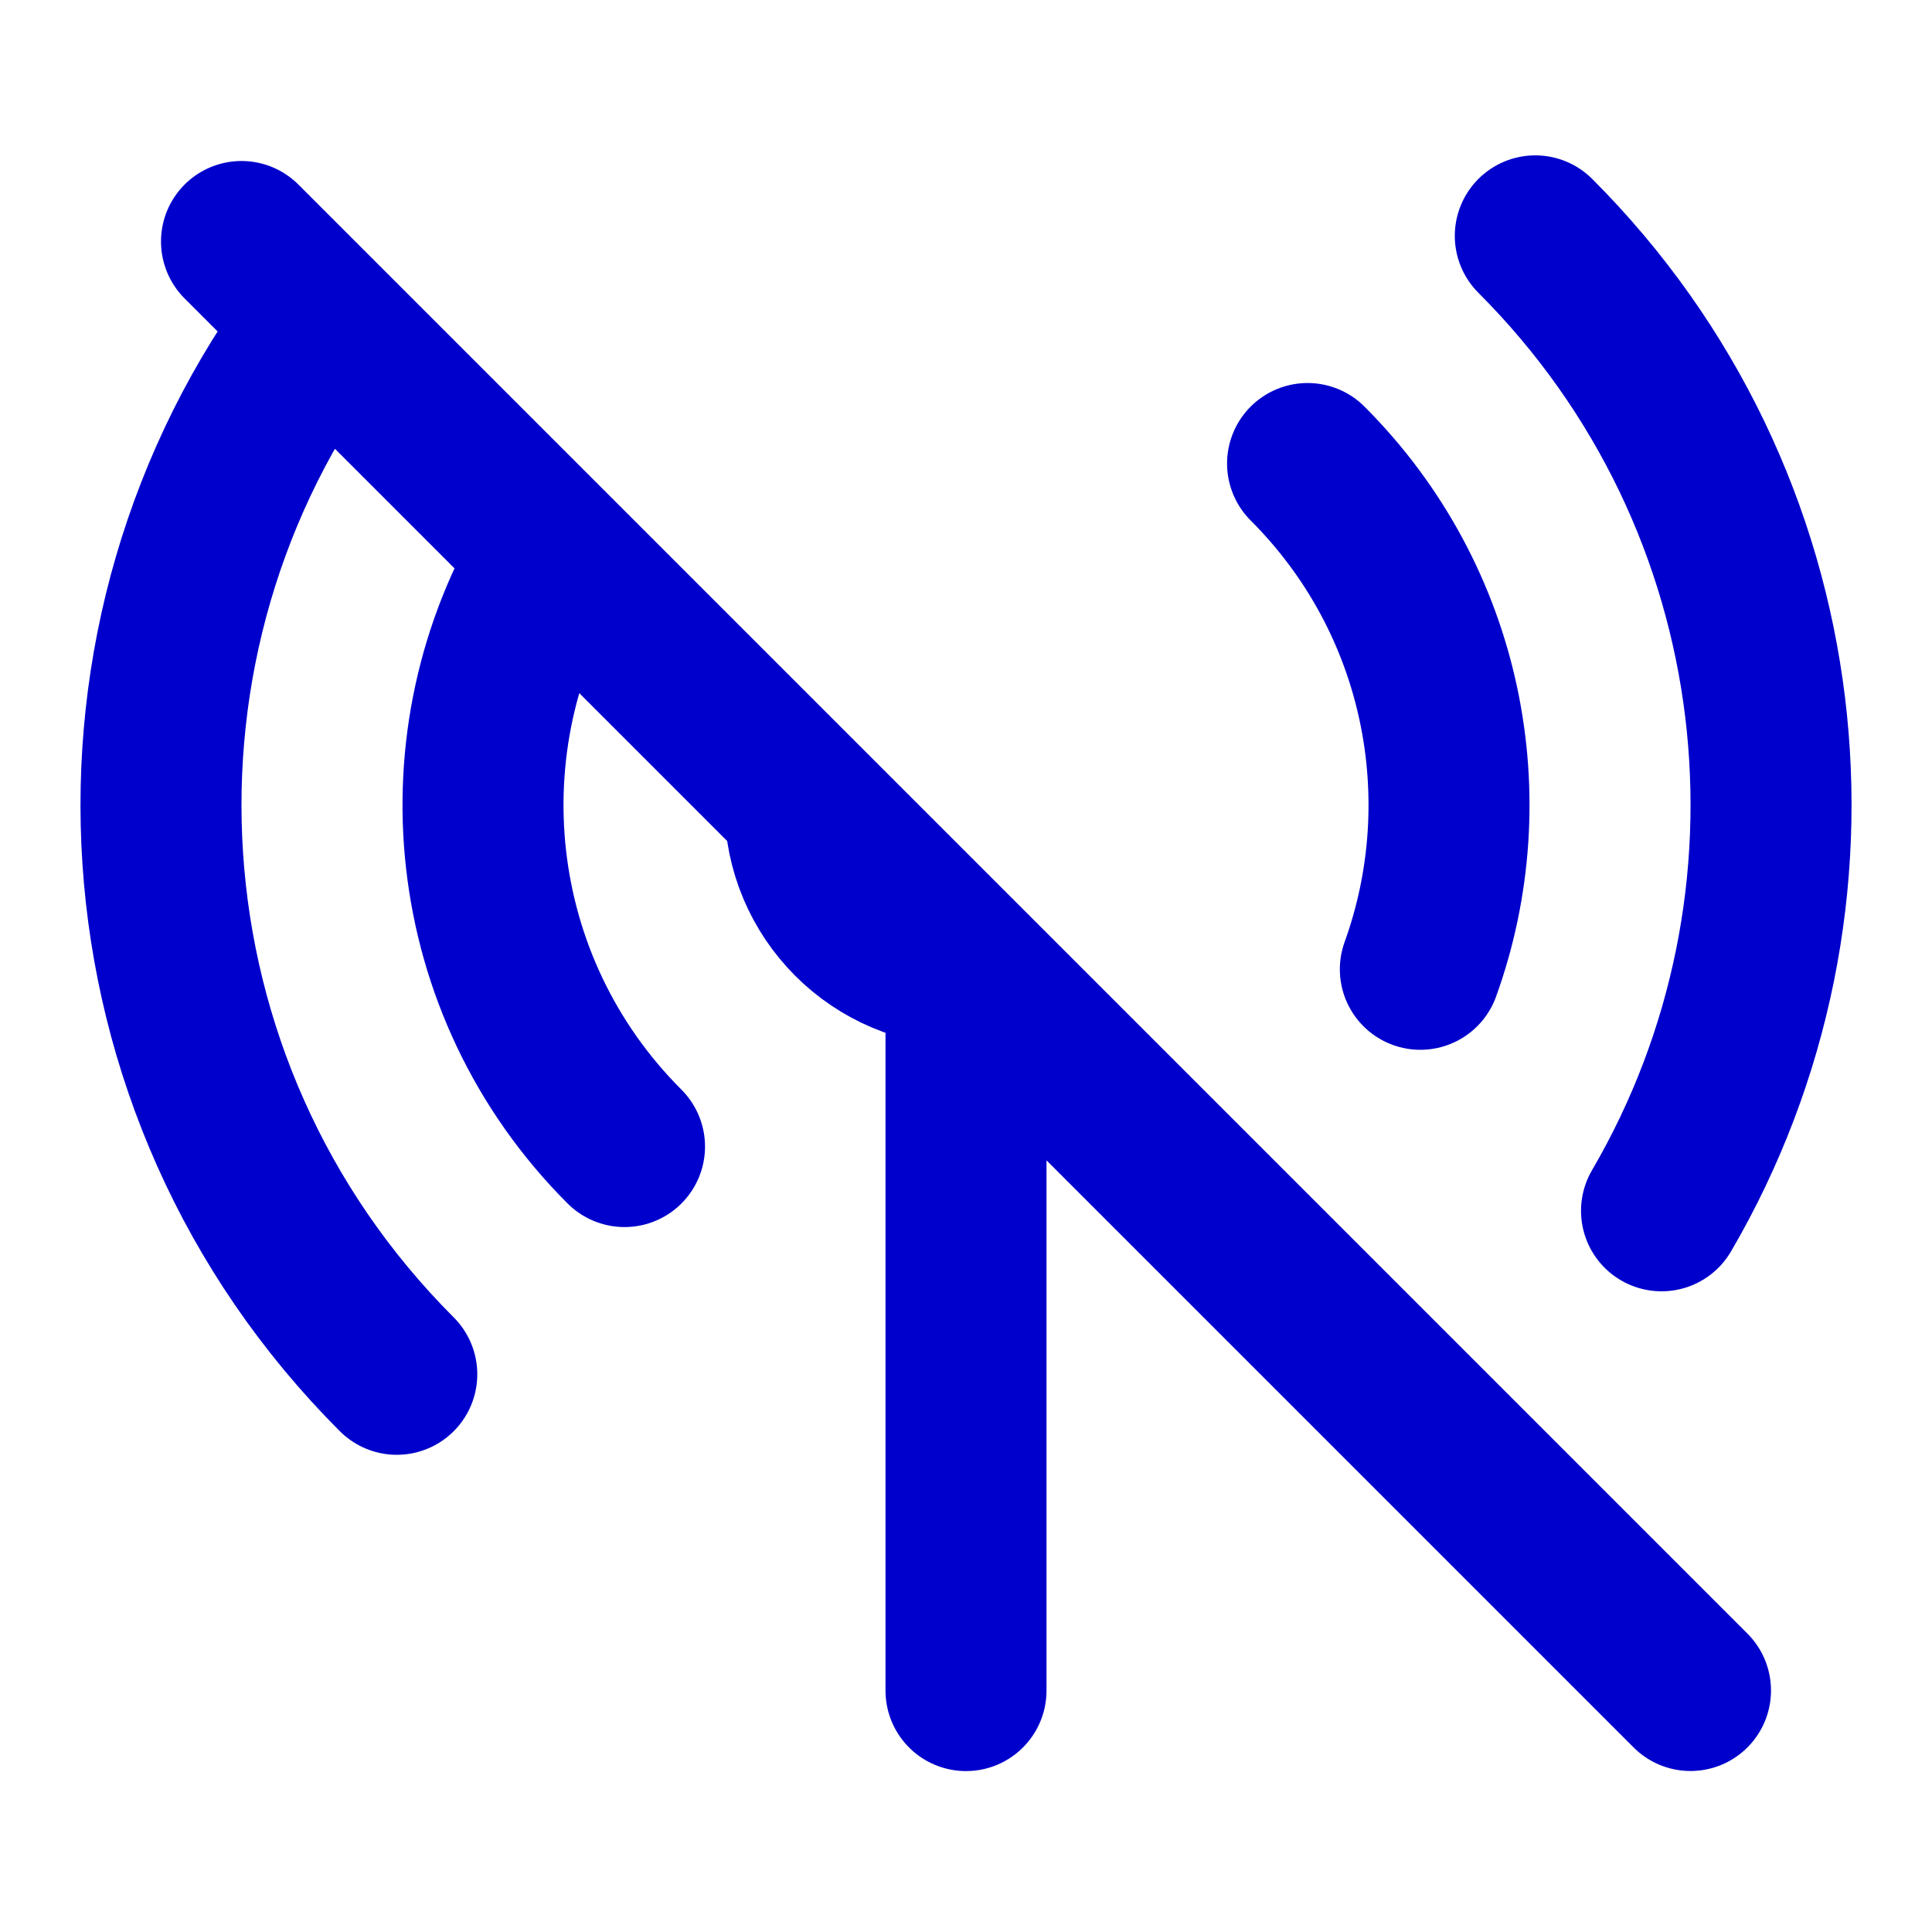 <svg width="24" height="24" viewBox="0 0 24 24" fill="none" xmlns="http://www.w3.org/2000/svg">
<path d="M10 10.001C10 11.105 10.896 12.001 12 12.001V21.001M16.243 5.758C17.942 7.457 18.409 9.922 17.644 12.041M19.072 2.93C22.355 6.213 22.878 11.211 20.64 15.041M7.758 14.243C5.76 12.246 5.465 9.19 6.874 6.881M4.929 17.072C1.363 13.506 1.053 7.917 3.999 4M3 3L21 21" stroke="#0000CC" stroke-width="2" stroke-linecap="round" stroke-linejoin="round"/>
</svg>
